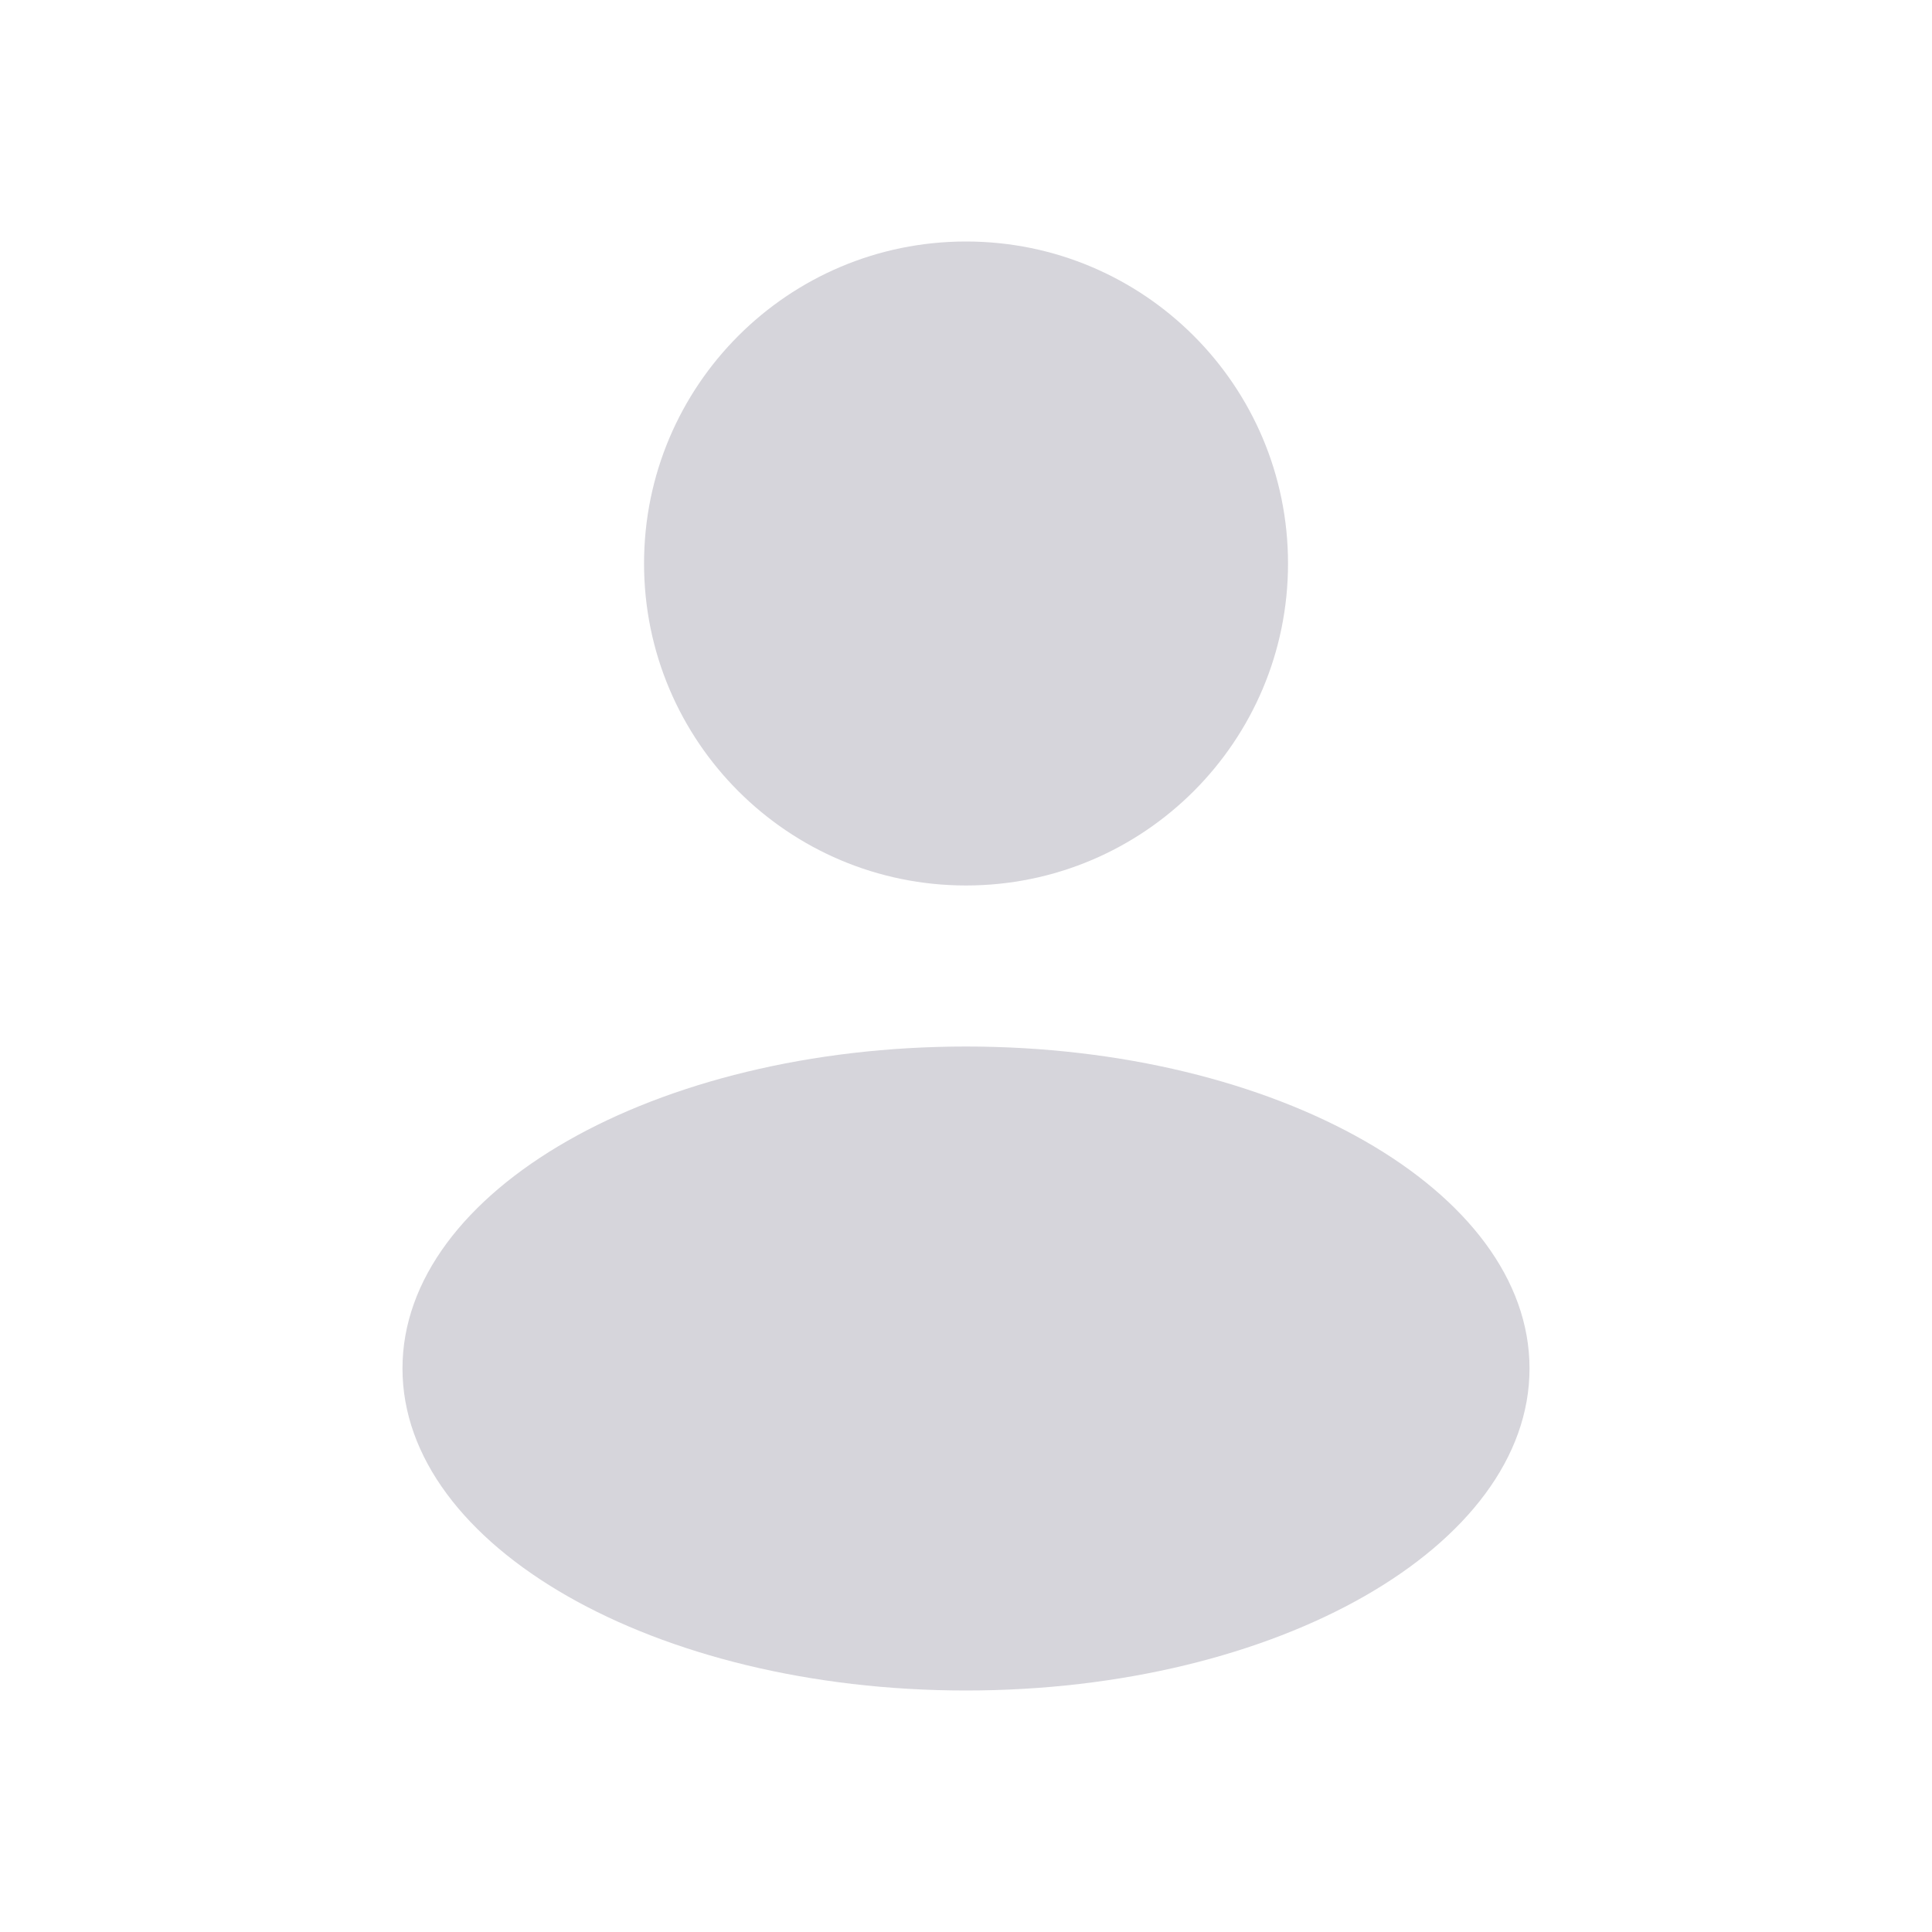 <svg width="28" height="28" viewBox="0 0 28 28" fill="none" xmlns="http://www.w3.org/2000/svg">
<path fill-rule="evenodd" clip-rule="evenodd" d="M14 12.833C16.578 12.833 18.667 10.744 18.667 8.167C18.667 5.589 16.578 3.5 14 3.5C11.423 3.5 9.334 5.589 9.334 8.167C9.334 10.744 11.423 12.833 14 12.833ZM14 24.5C18.511 24.5 22.167 22.411 22.167 19.833C22.167 17.256 18.511 15.167 14 15.167C9.49 15.167 5.833 17.256 5.833 19.833C5.833 22.411 9.49 24.5 14 24.5Z" fill="#D6D5DB"/>
</svg>
